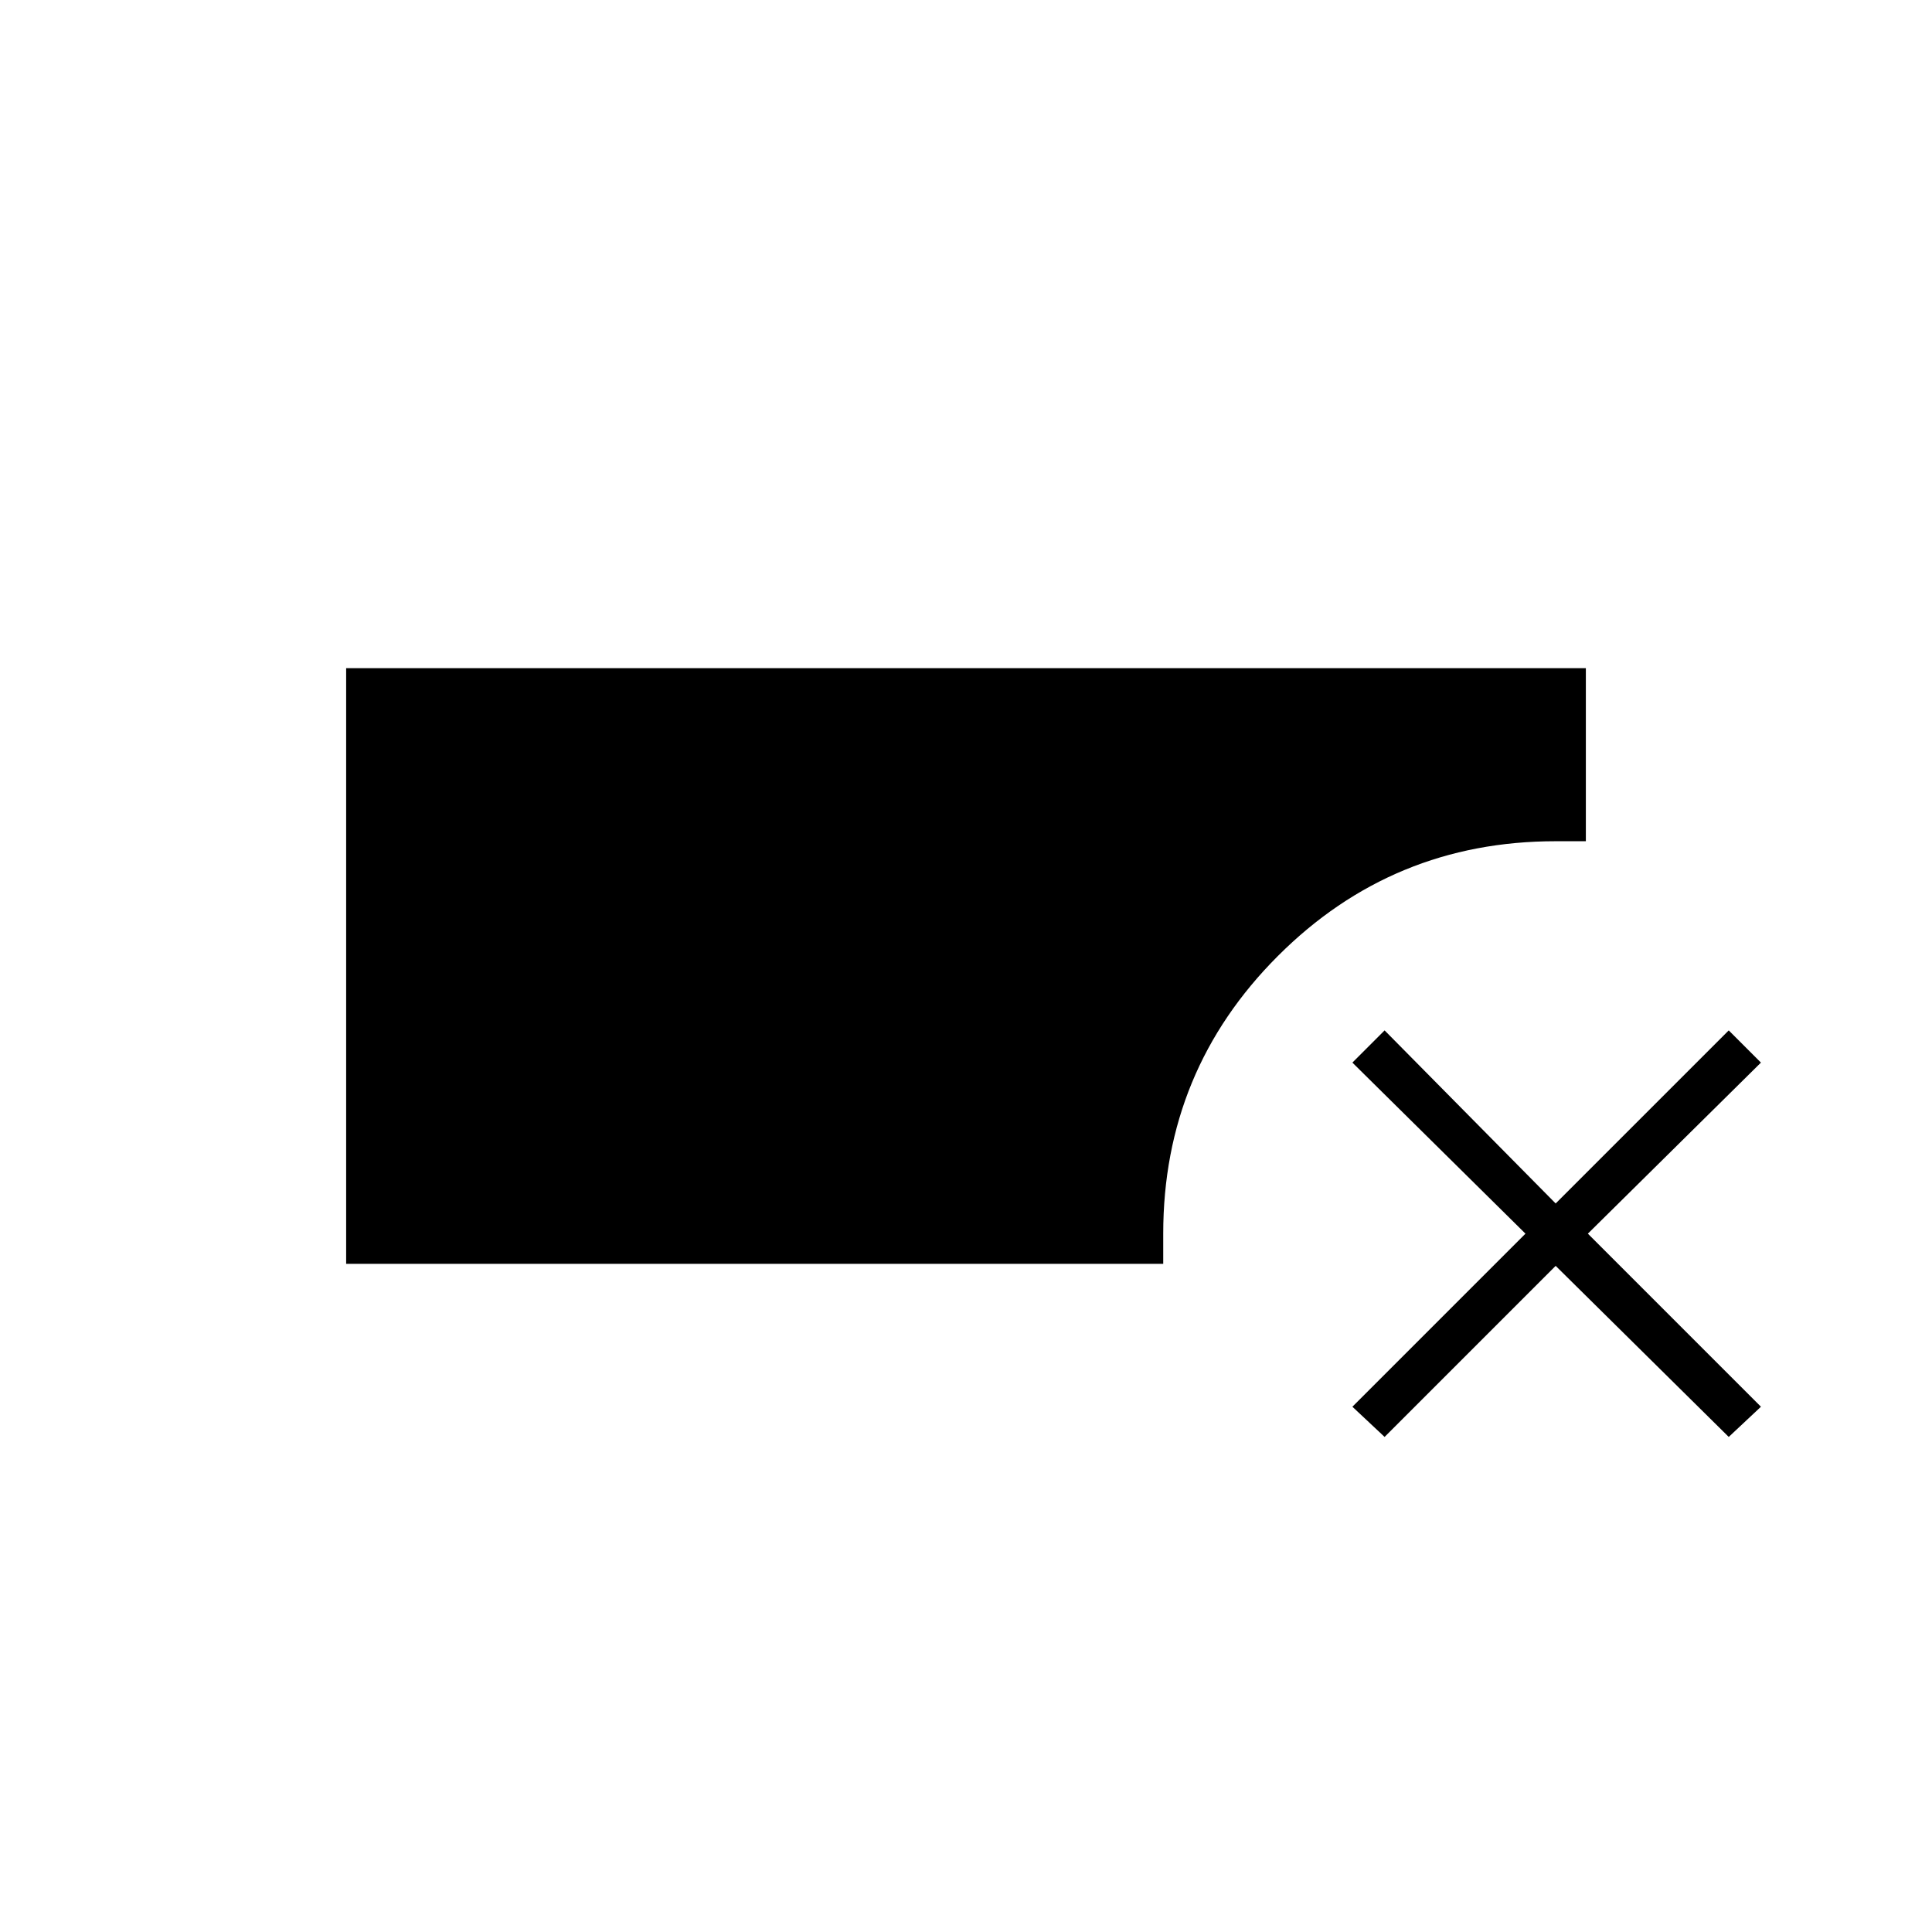 <svg xmlns="http://www.w3.org/2000/svg" height="48" viewBox="0 -960 960 960" width="48"><path d="M172-332v-296h616v86h-15q-81 0-138 57t-57 138v15H172Zm516 86-16-15 86-86-86-85 16-16 85 86 86-86 16 16-86 85 86 86-16 15-86-85-85 85Z"/></svg>
